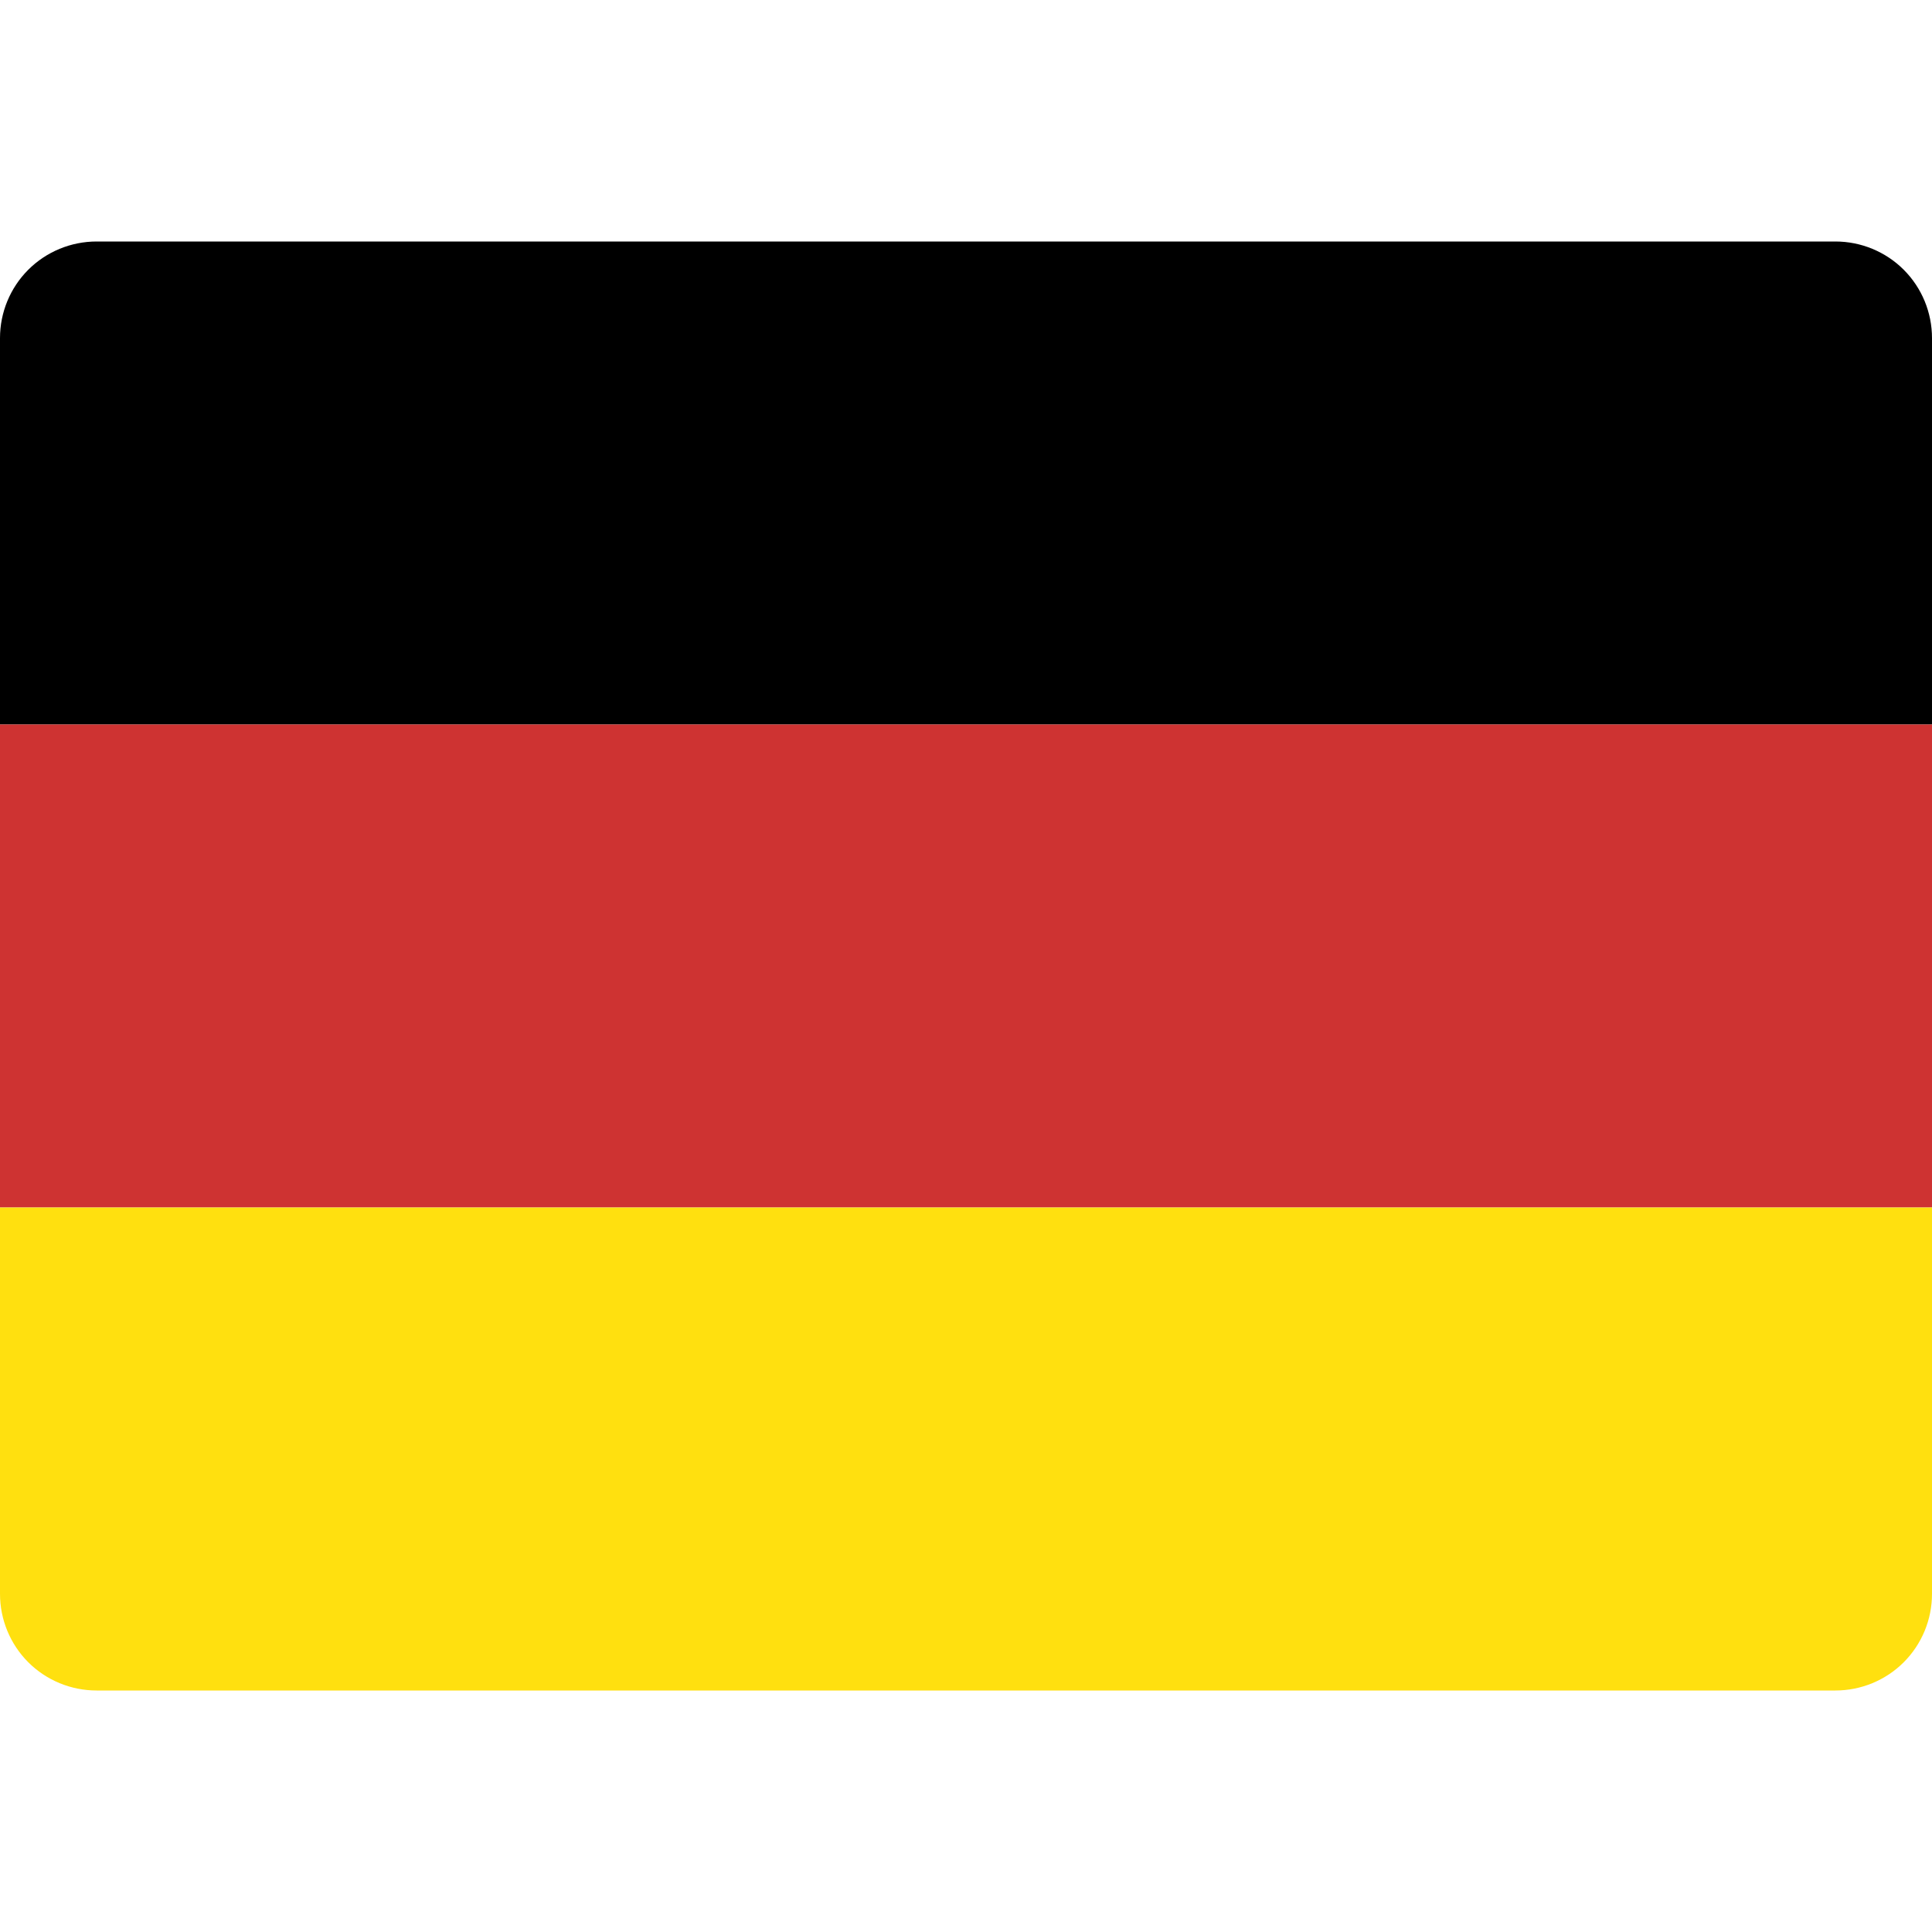 <?xml version="1.0" encoding="UTF-8" standalone="no"?><!DOCTYPE svg PUBLIC "-//W3C//DTD SVG 1.1//EN" "http://www.w3.org/Graphics/SVG/1.1/DTD/svg11.dtd"><svg width="100%" height="100%" viewBox="0 0 16 16" version="1.1" xmlns="http://www.w3.org/2000/svg" xmlns:xlink="http://www.w3.org/1999/xlink" xml:space="preserve" xmlns:serif="http://www.serif.com/" style="fill-rule:evenodd;clip-rule:evenodd;stroke-linejoin:round;stroke-miterlimit:1.414;"><g id="round"><path d="M16,2.8c0,-0.212 -0.084,-0.416 -0.234,-0.566c-0.15,-0.15 -0.354,-0.234 -0.566,-0.234c-2.731,0 -11.669,0 -14.4,0c-0.212,0 -0.416,0.084 -0.566,0.234c-0.15,0.15 -0.234,0.354 -0.234,0.566c0,1.167 0,3.2 0,3.2l16,0c0,0 0,-2.033 0,-3.2Z"/><rect x="0" y="6" width="16" height="4" style="fill:#ce3332;"/><path d="M16,10l-16,0c0,0 0,2.033 0,3.2c0,0.212 0.084,0.416 0.234,0.566c0.15,0.15 0.354,0.234 0.566,0.234c2.731,0 11.669,0 14.4,0c0.212,0 0.416,-0.084 0.566,-0.234c0.15,-0.15 0.234,-0.354 0.234,-0.566c0,-1.167 0,-3.2 0,-3.2Z" style="fill:#ffe00f;"/></g></svg>